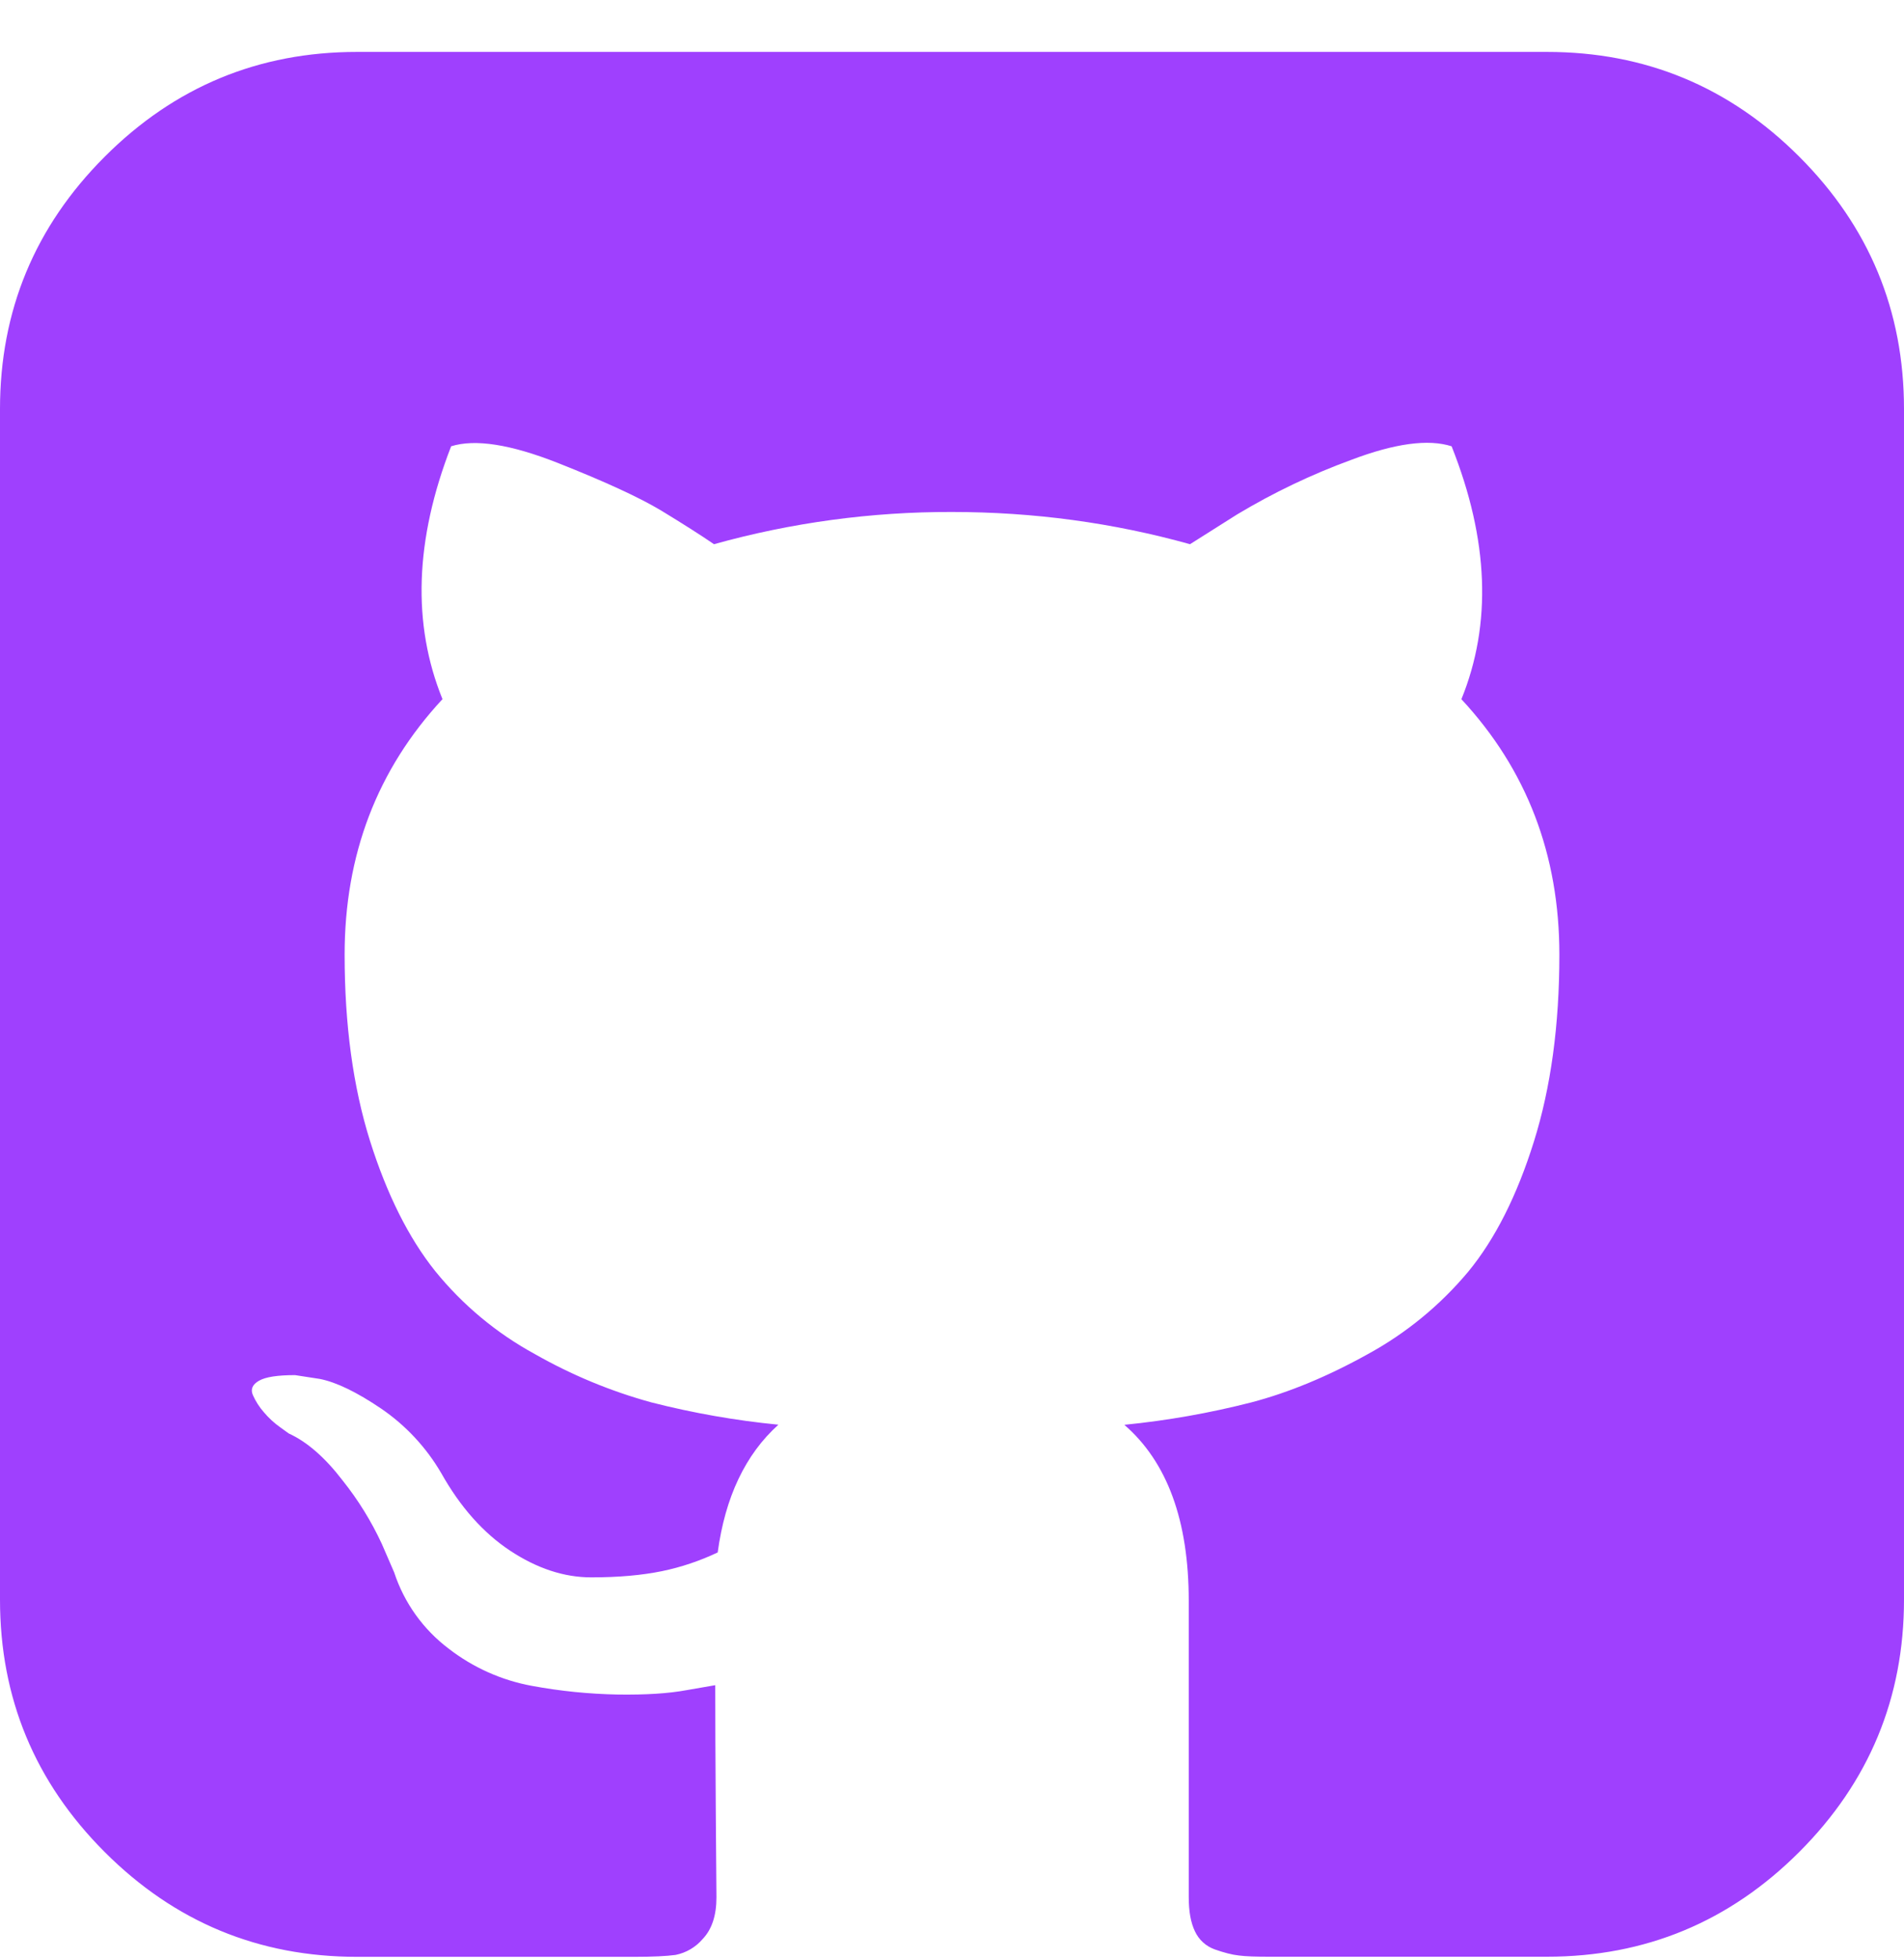 <svg width="35" height="36" viewBox="0 0 35 36" fill="none" xmlns="http://www.w3.org/2000/svg">
<path d="M33.075 2.879C31.791 1.595 30.245 0.954 28.438 0.954H6.562C4.754 0.954 3.209 1.595 1.925 2.879C0.641 4.163 0 5.709 0 7.516V29.392C0 31.2 0.641 32.745 1.925 34.029C3.209 35.313 4.754 35.954 6.562 35.954H11.667C12 35.954 12.251 35.942 12.419 35.919C12.614 35.88 12.791 35.776 12.92 35.623C13.086 35.448 13.17 35.194 13.17 34.861L13.158 33.311C13.151 32.322 13.148 31.541 13.148 30.963L12.622 31.054C12.289 31.116 11.869 31.142 11.359 31.135C10.828 31.125 10.298 31.072 9.775 30.975C9.219 30.873 8.695 30.638 8.248 30.292C7.779 29.938 7.429 29.449 7.246 28.891L7.018 28.365C6.826 27.951 6.585 27.561 6.3 27.204C5.974 26.778 5.643 26.491 5.308 26.338L5.15 26.224C5.04 26.146 4.94 26.054 4.853 25.951C4.769 25.856 4.7 25.748 4.648 25.632C4.602 25.525 4.641 25.438 4.761 25.369C4.884 25.299 5.103 25.266 5.424 25.266L5.879 25.336C6.182 25.396 6.559 25.578 7.006 25.881C7.458 26.189 7.835 26.594 8.111 27.067C8.461 27.689 8.882 28.164 9.376 28.491C9.87 28.817 10.367 28.982 10.868 28.982C11.369 28.982 11.802 28.943 12.168 28.868C12.522 28.795 12.866 28.679 13.193 28.524C13.33 27.509 13.701 26.724 14.309 26.177C13.521 26.1 12.741 25.963 11.974 25.767C11.225 25.562 10.506 25.263 9.831 24.879C9.126 24.495 8.503 23.976 7.997 23.351C7.512 22.744 7.112 21.946 6.801 20.96C6.491 19.972 6.335 18.832 6.335 17.541C6.335 15.703 6.934 14.138 8.134 12.846C7.573 11.465 7.626 9.915 8.293 8.2C8.735 8.061 9.388 8.165 10.254 8.506C11.119 8.848 11.753 9.14 12.156 9.382C12.559 9.627 12.881 9.832 13.125 9.999C14.549 9.602 16.021 9.403 17.499 9.407C19.004 9.407 20.462 9.605 21.875 9.999L22.741 9.452C23.406 9.053 24.108 8.717 24.838 8.45C25.643 8.145 26.257 8.063 26.684 8.2C27.367 9.917 27.427 11.465 26.864 12.847C28.064 14.138 28.665 15.703 28.665 17.542C28.665 18.833 28.509 19.977 28.198 20.971C27.887 21.966 27.485 22.763 26.991 23.364C26.476 23.98 25.851 24.494 25.146 24.879C24.41 25.289 23.695 25.585 23.003 25.767C22.237 25.963 21.456 26.101 20.668 26.179C21.456 26.862 21.852 27.939 21.852 29.413V34.861C21.852 35.118 21.889 35.327 21.966 35.486C22.002 35.563 22.052 35.632 22.115 35.689C22.177 35.746 22.251 35.789 22.331 35.818C22.499 35.877 22.646 35.916 22.776 35.93C22.905 35.947 23.091 35.952 23.333 35.952H28.438C30.245 35.952 31.791 35.311 33.075 34.027C34.357 32.745 35 31.198 35 29.39V7.516C35 5.709 34.359 4.163 33.075 2.879Z" fill="#9F40FE"/>
</svg>
